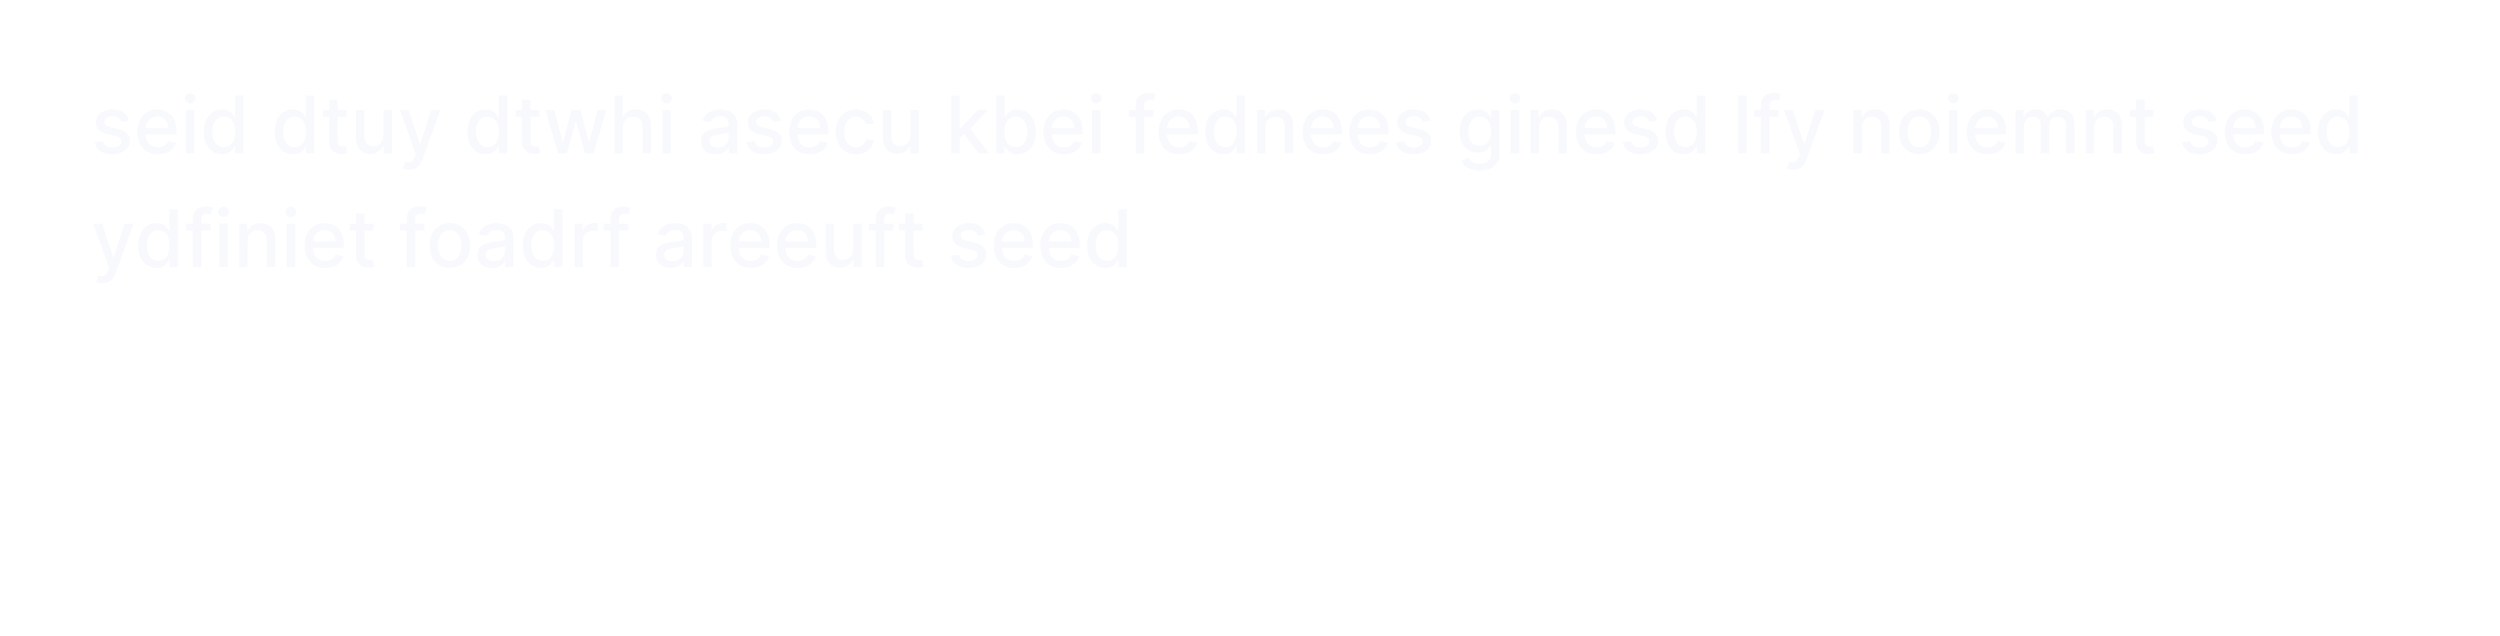 <svg width="440" height="112" viewBox="0 0 440 112" fill="none" xmlns="http://www.w3.org/2000/svg">
<g clip-path="url(#clip0_4015_38355)">
<g filter="url(#filter0_f_4015_38355)">
<path d="M22.722 21.228L21.374 21.466C21.318 21.294 21.228 21.13 21.106 20.974C20.986 20.819 20.824 20.691 20.619 20.591C20.413 20.492 20.156 20.442 19.848 20.442C19.427 20.442 19.076 20.537 18.794 20.726C18.512 20.911 18.371 21.152 18.371 21.447C18.371 21.702 18.466 21.907 18.655 22.063C18.844 22.219 19.149 22.346 19.57 22.446L20.783 22.724C21.485 22.887 22.009 23.137 22.354 23.475C22.698 23.813 22.871 24.252 22.871 24.793C22.871 25.25 22.738 25.658 22.473 26.015C22.211 26.37 21.845 26.649 21.374 26.851C20.907 27.053 20.365 27.154 19.749 27.154C18.893 27.154 18.196 26.972 17.655 26.607C17.115 26.239 16.784 25.717 16.661 25.041L18.098 24.822C18.188 25.197 18.371 25.48 18.65 25.672C18.928 25.861 19.291 25.956 19.739 25.956C20.226 25.956 20.615 25.855 20.907 25.653C21.199 25.447 21.344 25.197 21.344 24.902C21.344 24.663 21.255 24.463 21.076 24.3C20.9 24.138 20.63 24.015 20.266 23.932L18.973 23.649C18.26 23.487 17.733 23.228 17.392 22.873C17.054 22.519 16.885 22.07 16.885 21.526C16.885 21.075 17.011 20.681 17.263 20.343C17.515 20.005 17.863 19.741 18.307 19.552C18.751 19.36 19.26 19.264 19.833 19.264C20.658 19.264 21.308 19.443 21.782 19.801C22.256 20.156 22.569 20.631 22.722 21.228Z" fill="#F8F9FD"/>
<path d="M27.796 27.154C27.044 27.154 26.396 26.993 25.852 26.672C25.312 26.347 24.895 25.891 24.6 25.305C24.308 24.715 24.162 24.024 24.162 23.231C24.162 22.449 24.308 21.76 24.6 21.163C24.895 20.567 25.306 20.101 25.832 19.766C26.363 19.431 26.983 19.264 27.692 19.264C28.123 19.264 28.54 19.335 28.945 19.478C29.349 19.62 29.712 19.844 30.034 20.149C30.355 20.454 30.609 20.85 30.794 21.337C30.98 21.821 31.073 22.41 31.073 23.102V23.629H25.002V22.515H29.616C29.616 22.124 29.536 21.778 29.377 21.477C29.218 21.172 28.994 20.931 28.706 20.756C28.421 20.58 28.086 20.492 27.702 20.492C27.284 20.492 26.92 20.595 26.608 20.8C26.3 21.003 26.061 21.268 25.892 21.596C25.727 21.921 25.644 22.274 25.644 22.655V23.525C25.644 24.035 25.733 24.469 25.912 24.827C26.094 25.185 26.348 25.459 26.673 25.648C26.998 25.833 27.377 25.926 27.811 25.926C28.093 25.926 28.35 25.886 28.582 25.807C28.814 25.724 29.014 25.601 29.183 25.439C29.352 25.276 29.482 25.076 29.571 24.837L30.978 25.091C30.865 25.505 30.663 25.868 30.372 26.18C30.083 26.488 29.72 26.728 29.283 26.901C28.849 27.07 28.353 27.154 27.796 27.154Z" fill="#F8F9FD"/>
<path d="M32.722 27V19.363H34.208V27H32.722ZM33.473 18.185C33.214 18.185 32.992 18.099 32.806 17.927C32.624 17.751 32.533 17.542 32.533 17.3C32.533 17.055 32.624 16.846 32.806 16.674C32.992 16.498 33.214 16.41 33.473 16.41C33.731 16.41 33.952 16.498 34.134 16.674C34.319 16.846 34.412 17.055 34.412 17.3C34.412 17.542 34.319 17.751 34.134 17.927C33.952 18.099 33.731 18.185 33.473 18.185Z" fill="#F8F9FD"/>
<path d="M39.067 27.149C38.45 27.149 37.9 26.992 37.416 26.677C36.936 26.359 36.558 25.906 36.283 25.32C36.011 24.73 35.875 24.022 35.875 23.197C35.875 22.371 36.013 21.665 36.288 21.079C36.566 20.492 36.947 20.043 37.431 19.731C37.915 19.42 38.464 19.264 39.077 19.264C39.551 19.264 39.932 19.344 40.22 19.503C40.512 19.659 40.737 19.841 40.897 20.05C41.059 20.258 41.185 20.442 41.274 20.602H41.364V16.818H42.85V27H41.399V25.812H41.274C41.185 25.974 41.056 26.16 40.886 26.369C40.721 26.577 40.492 26.76 40.2 26.915C39.909 27.071 39.531 27.149 39.067 27.149ZM39.395 25.881C39.823 25.881 40.184 25.769 40.479 25.543C40.777 25.314 41.002 24.998 41.155 24.594C41.311 24.189 41.389 23.719 41.389 23.182C41.389 22.651 41.312 22.187 41.16 21.79C41.008 21.392 40.784 21.082 40.489 20.86C40.194 20.638 39.829 20.527 39.395 20.527C38.948 20.527 38.575 20.643 38.276 20.875C37.978 21.107 37.753 21.423 37.6 21.825C37.451 22.226 37.377 22.678 37.377 23.182C37.377 23.692 37.453 24.151 37.605 24.559C37.758 24.966 37.983 25.29 38.281 25.528C38.583 25.764 38.954 25.881 39.395 25.881Z" fill="#F8F9FD"/>
<path d="M51.536 27.149C50.919 27.149 50.369 26.992 49.885 26.677C49.404 26.359 49.027 25.906 48.752 25.32C48.48 24.73 48.344 24.022 48.344 23.197C48.344 22.371 48.481 21.665 48.757 21.079C49.035 20.492 49.416 20.043 49.9 19.731C50.384 19.42 50.932 19.264 51.546 19.264C52.02 19.264 52.401 19.344 52.689 19.503C52.981 19.659 53.206 19.841 53.365 20.05C53.528 20.258 53.654 20.442 53.743 20.602H53.833V16.818H55.319V27H53.867V25.812H53.743C53.654 25.974 53.524 26.16 53.355 26.369C53.19 26.577 52.961 26.76 52.669 26.915C52.377 27.071 52 27.149 51.536 27.149ZM51.864 25.881C52.291 25.881 52.653 25.769 52.948 25.543C53.246 25.314 53.471 24.998 53.624 24.594C53.779 24.189 53.857 23.719 53.857 23.182C53.857 22.651 53.781 22.187 53.629 21.79C53.476 21.392 53.252 21.082 52.958 20.86C52.663 20.638 52.298 20.527 51.864 20.527C51.416 20.527 51.044 20.643 50.745 20.875C50.447 21.107 50.221 21.423 50.069 21.825C49.92 22.226 49.845 22.678 49.845 23.182C49.845 23.692 49.922 24.151 50.074 24.559C50.227 24.966 50.452 25.29 50.75 25.528C51.052 25.764 51.423 25.881 51.864 25.881Z" fill="#F8F9FD"/>
<path d="M61.005 19.363V20.557H56.834V19.363H61.005ZM57.953 17.534H59.439V24.758C59.439 25.046 59.482 25.263 59.569 25.409C59.655 25.552 59.766 25.649 59.902 25.702C60.041 25.752 60.192 25.777 60.354 25.777C60.473 25.777 60.578 25.769 60.667 25.752C60.757 25.735 60.826 25.722 60.876 25.712L61.145 26.94C61.058 26.973 60.936 27.006 60.777 27.04C60.617 27.076 60.419 27.096 60.18 27.099C59.789 27.106 59.424 27.036 59.086 26.89C58.748 26.745 58.475 26.519 58.266 26.214C58.057 25.91 57.953 25.527 57.953 25.066V17.534Z" fill="#F8F9FD"/>
<path d="M67.487 23.833V19.363H68.978V27H67.517V25.677H67.437C67.262 26.085 66.98 26.425 66.592 26.697C66.208 26.965 65.729 27.099 65.155 27.099C64.665 27.099 64.231 26.992 63.853 26.776C63.478 26.557 63.183 26.234 62.968 25.807C62.756 25.379 62.65 24.851 62.65 24.221V19.363H64.136V24.042C64.136 24.562 64.28 24.977 64.569 25.285C64.857 25.593 65.232 25.747 65.692 25.747C65.971 25.747 66.247 25.677 66.522 25.538C66.801 25.399 67.031 25.189 67.214 24.907C67.399 24.625 67.49 24.267 67.487 23.833Z" fill="#F8F9FD"/>
<path d="M71.915 29.863C71.693 29.863 71.491 29.845 71.309 29.809C71.127 29.776 70.991 29.739 70.901 29.7L71.259 28.481C71.531 28.554 71.773 28.586 71.985 28.576C72.197 28.566 72.384 28.486 72.547 28.337C72.713 28.188 72.858 27.945 72.984 27.606L73.168 27.099L70.374 19.363H71.965L73.899 25.29H73.979L75.913 19.363H77.508L74.362 28.019C74.216 28.417 74.03 28.753 73.805 29.028C73.579 29.307 73.311 29.515 72.999 29.655C72.688 29.794 72.326 29.863 71.915 29.863Z" fill="#F8F9FD"/>
<path d="M85.469 27.149C84.853 27.149 84.303 26.992 83.819 26.677C83.338 26.359 82.96 25.906 82.685 25.32C82.413 24.73 82.278 24.022 82.278 23.197C82.278 22.371 82.415 21.665 82.69 21.079C82.969 20.492 83.35 20.043 83.834 19.731C84.317 19.42 84.866 19.264 85.479 19.264C85.953 19.264 86.334 19.344 86.623 19.503C86.914 19.659 87.14 19.841 87.299 20.05C87.461 20.258 87.587 20.442 87.677 20.602H87.766V16.818H89.253V27H87.801V25.812H87.677C87.587 25.974 87.458 26.16 87.289 26.369C87.123 26.577 86.894 26.76 86.603 26.915C86.311 27.071 85.933 27.149 85.469 27.149ZM85.797 25.881C86.225 25.881 86.586 25.769 86.881 25.543C87.18 25.314 87.405 24.998 87.557 24.594C87.713 24.189 87.791 23.719 87.791 23.182C87.791 22.651 87.715 22.187 87.562 21.79C87.41 21.392 87.186 21.082 86.891 20.86C86.596 20.638 86.232 20.527 85.797 20.527C85.35 20.527 84.977 20.643 84.679 20.875C84.38 21.107 84.155 21.423 84.003 21.825C83.853 22.226 83.779 22.678 83.779 23.182C83.779 23.692 83.855 24.151 84.008 24.559C84.16 24.966 84.385 25.29 84.684 25.528C84.985 25.764 85.357 25.881 85.797 25.881Z" fill="#F8F9FD"/>
<path d="M94.939 19.363V20.557H90.768V19.363H94.939ZM91.886 17.534H93.373V24.758C93.373 25.046 93.416 25.263 93.502 25.409C93.588 25.552 93.699 25.649 93.835 25.702C93.974 25.752 94.125 25.777 94.288 25.777C94.407 25.777 94.511 25.769 94.601 25.752C94.69 25.735 94.76 25.722 94.81 25.712L95.078 26.94C94.992 26.973 94.869 27.006 94.71 27.04C94.551 27.076 94.352 27.096 94.114 27.099C93.722 27.106 93.358 27.036 93.02 26.89C92.682 26.745 92.408 26.519 92.2 26.214C91.991 25.91 91.886 25.527 91.886 25.066V17.534Z" fill="#F8F9FD"/>
<path d="M98.239 27L95.992 19.363H97.528L99.024 24.971H99.099L100.6 19.363H102.137L103.628 24.947H103.703L105.189 19.363H106.725L104.483 27H102.967L101.416 21.486H101.301L99.75 27H98.239Z" fill="#F8F9FD"/>
<path d="M109.622 22.466V27H108.136V16.818H109.603V20.606H109.697C109.876 20.195 110.149 19.869 110.517 19.627C110.885 19.385 111.366 19.264 111.959 19.264C112.483 19.264 112.94 19.372 113.331 19.587C113.726 19.803 114.031 20.124 114.246 20.552C114.465 20.976 114.574 21.506 114.574 22.143V27H113.088V22.322C113.088 21.762 112.944 21.327 112.655 21.019C112.367 20.707 111.966 20.552 111.452 20.552C111.101 20.552 110.786 20.626 110.507 20.776C110.232 20.925 110.015 21.143 109.856 21.432C109.7 21.717 109.622 22.061 109.622 22.466Z" fill="#F8F9FD"/>
<path d="M116.558 27V19.363H118.044V27H116.558ZM117.309 18.185C117.05 18.185 116.828 18.099 116.642 17.927C116.46 17.751 116.369 17.542 116.369 17.3C116.369 17.055 116.46 16.846 116.642 16.674C116.828 16.498 117.05 16.41 117.309 16.41C117.567 16.41 117.788 16.498 117.97 16.674C118.155 16.846 118.248 17.055 118.248 17.3C118.248 17.542 118.155 17.751 117.97 17.927C117.788 18.099 117.567 18.185 117.309 18.185Z" fill="#F8F9FD"/>
<path d="M125.972 27.169C125.488 27.169 125.05 27.079 124.659 26.901C124.268 26.718 123.958 26.455 123.729 26.11C123.504 25.765 123.391 25.343 123.391 24.842C123.391 24.411 123.474 24.057 123.64 23.778C123.806 23.5 124.029 23.279 124.311 23.117C124.593 22.955 124.908 22.832 125.256 22.749C125.604 22.666 125.958 22.603 126.32 22.56C126.777 22.507 127.148 22.464 127.433 22.431C127.718 22.395 127.925 22.337 128.055 22.257C128.184 22.177 128.249 22.048 128.249 21.869V21.834C128.249 21.4 128.126 21.064 127.881 20.825C127.639 20.587 127.277 20.467 126.797 20.467C126.296 20.467 125.902 20.578 125.614 20.8C125.329 21.019 125.131 21.263 125.022 21.531L123.625 21.213C123.791 20.749 124.033 20.374 124.351 20.089C124.672 19.801 125.042 19.592 125.459 19.463C125.877 19.33 126.316 19.264 126.777 19.264C127.082 19.264 127.405 19.301 127.746 19.373C128.091 19.443 128.413 19.572 128.711 19.761C129.013 19.95 129.259 20.22 129.452 20.572C129.644 20.92 129.74 21.372 129.74 21.929V27H128.288V25.956H128.229C128.133 26.148 127.988 26.337 127.796 26.523C127.604 26.708 127.357 26.862 127.055 26.985C126.754 27.108 126.392 27.169 125.972 27.169ZM126.295 25.976C126.706 25.976 127.057 25.895 127.349 25.732C127.644 25.57 127.867 25.358 128.02 25.096C128.176 24.831 128.254 24.547 128.254 24.246V23.261C128.2 23.314 128.098 23.364 127.945 23.41C127.796 23.453 127.625 23.492 127.433 23.525C127.241 23.555 127.054 23.583 126.871 23.609C126.689 23.633 126.537 23.652 126.414 23.669C126.126 23.705 125.862 23.767 125.624 23.853C125.388 23.939 125.199 24.063 125.057 24.226C124.918 24.385 124.848 24.597 124.848 24.862C124.848 25.23 124.984 25.508 125.256 25.697C125.527 25.883 125.874 25.976 126.295 25.976Z" fill="#F8F9FD"/>
<path d="M137.442 21.228L136.095 21.466C136.039 21.294 135.949 21.13 135.827 20.974C135.707 20.819 135.545 20.691 135.339 20.591C135.134 20.492 134.877 20.442 134.569 20.442C134.148 20.442 133.796 20.537 133.515 20.726C133.233 20.911 133.092 21.152 133.092 21.447C133.092 21.702 133.187 21.907 133.376 22.063C133.564 22.219 133.869 22.346 134.29 22.446L135.503 22.724C136.206 22.887 136.73 23.137 137.074 23.475C137.419 23.813 137.591 24.252 137.591 24.793C137.591 25.25 137.459 25.658 137.194 26.015C136.932 26.37 136.566 26.649 136.095 26.851C135.628 27.053 135.086 27.154 134.469 27.154C133.614 27.154 132.916 26.972 132.376 26.607C131.836 26.239 131.505 25.717 131.382 25.041L132.819 24.822C132.908 25.197 133.092 25.48 133.371 25.672C133.649 25.861 134.012 25.956 134.459 25.956C134.947 25.956 135.336 25.855 135.628 25.653C135.919 25.447 136.065 25.197 136.065 24.902C136.065 24.663 135.976 24.463 135.797 24.3C135.621 24.138 135.351 24.015 134.986 23.932L133.694 23.649C132.981 23.487 132.454 23.228 132.113 22.873C131.775 22.519 131.606 22.07 131.606 21.526C131.606 21.075 131.732 20.681 131.983 20.343C132.235 20.005 132.583 19.741 133.027 19.552C133.472 19.36 133.98 19.264 134.554 19.264C135.379 19.264 136.029 19.443 136.503 19.801C136.977 20.156 137.29 20.631 137.442 21.228Z" fill="#F8F9FD"/>
<path d="M142.517 27.154C141.765 27.154 141.117 26.993 140.573 26.672C140.033 26.347 139.615 25.891 139.32 25.305C139.029 24.715 138.883 24.024 138.883 23.231C138.883 22.449 139.029 21.76 139.32 21.163C139.615 20.567 140.026 20.101 140.553 19.766C141.084 19.431 141.703 19.264 142.413 19.264C142.843 19.264 143.261 19.335 143.665 19.478C144.07 19.62 144.433 19.844 144.754 20.149C145.076 20.454 145.329 20.85 145.515 21.337C145.7 21.821 145.793 22.41 145.793 23.102V23.629H139.723V22.515H144.337C144.337 22.124 144.257 21.778 144.098 21.477C143.939 21.172 143.715 20.931 143.427 20.756C143.142 20.58 142.807 20.492 142.423 20.492C142.005 20.492 141.64 20.595 141.329 20.8C141.021 21.003 140.782 21.268 140.613 21.596C140.447 21.921 140.364 22.274 140.364 22.655V23.525C140.364 24.035 140.454 24.469 140.633 24.827C140.815 25.185 141.069 25.459 141.393 25.648C141.718 25.833 142.098 25.926 142.532 25.926C142.814 25.926 143.071 25.886 143.303 25.807C143.535 25.724 143.735 25.601 143.904 25.439C144.073 25.276 144.202 25.076 144.292 24.837L145.699 25.091C145.586 25.505 145.384 25.868 145.092 26.18C144.804 26.488 144.441 26.728 144.004 26.901C143.569 27.07 143.074 27.154 142.517 27.154Z" fill="#F8F9FD"/>
<path d="M150.659 27.154C149.92 27.154 149.284 26.987 148.75 26.652C148.22 26.314 147.812 25.848 147.527 25.255C147.242 24.662 147.1 23.982 147.1 23.216C147.1 22.441 147.245 21.756 147.537 21.163C147.829 20.567 148.24 20.101 148.77 19.766C149.3 19.431 149.925 19.264 150.644 19.264C151.224 19.264 151.741 19.372 152.195 19.587C152.65 19.799 153.016 20.098 153.294 20.482C153.576 20.867 153.743 21.316 153.796 21.829H152.35C152.27 21.471 152.088 21.163 151.803 20.905C151.521 20.646 151.143 20.517 150.669 20.517C150.255 20.517 149.892 20.626 149.58 20.845C149.272 21.061 149.032 21.369 148.86 21.77C148.687 22.168 148.601 22.638 148.601 23.182C148.601 23.738 148.686 24.219 148.855 24.623C149.024 25.028 149.262 25.341 149.57 25.563C149.882 25.785 150.248 25.896 150.669 25.896C150.951 25.896 151.206 25.845 151.435 25.742C151.667 25.636 151.861 25.485 152.016 25.29C152.176 25.094 152.287 24.859 152.35 24.584H153.796C153.743 25.078 153.583 25.518 153.314 25.906C153.046 26.294 152.686 26.599 152.235 26.821C151.788 27.043 151.262 27.154 150.659 27.154Z" fill="#F8F9FD"/>
<path d="M160.223 23.833V19.363H161.715V27H160.253V25.677H160.174C159.998 26.085 159.716 26.425 159.328 26.697C158.944 26.965 158.465 27.099 157.892 27.099C157.401 27.099 156.967 26.992 156.589 26.776C156.215 26.557 155.92 26.234 155.704 25.807C155.492 25.379 155.386 24.851 155.386 24.221V19.363H156.872V24.042C156.872 24.562 157.017 24.977 157.305 25.285C157.593 25.593 157.968 25.747 158.429 25.747C158.707 25.747 158.984 25.677 159.259 25.538C159.537 25.399 159.768 25.189 159.95 24.907C160.136 24.625 160.227 24.267 160.223 23.833Z" fill="#F8F9FD"/>
<path d="M168.784 24.41L168.774 22.595H169.033L172.076 19.363H173.855L170.385 23.043H170.152L168.784 24.41ZM167.417 27V16.818H168.904V27H167.417ZM172.24 27L169.505 23.371L170.529 22.332L174.064 27H172.24Z" fill="#F8F9FD"/>
<path d="M175.33 27V16.818H176.816V20.602H176.906C176.992 20.442 177.116 20.258 177.278 20.05C177.441 19.841 177.666 19.659 177.955 19.503C178.243 19.344 178.624 19.264 179.098 19.264C179.714 19.264 180.265 19.42 180.749 19.731C181.232 20.043 181.612 20.492 181.887 21.079C182.165 21.665 182.305 22.371 182.305 23.197C182.305 24.022 182.167 24.73 181.892 25.32C181.617 25.906 181.239 26.359 180.759 26.677C180.278 26.992 179.729 27.149 179.113 27.149C178.649 27.149 178.269 27.071 177.974 26.915C177.683 26.76 177.454 26.577 177.288 26.369C177.123 26.16 176.995 25.974 176.906 25.812H176.781V27H175.33ZM176.786 23.182C176.786 23.719 176.864 24.189 177.02 24.594C177.176 24.998 177.401 25.314 177.696 25.543C177.991 25.769 178.352 25.881 178.78 25.881C179.224 25.881 179.595 25.764 179.893 25.528C180.192 25.29 180.417 24.966 180.57 24.559C180.725 24.151 180.803 23.692 180.803 23.182C180.803 22.678 180.727 22.226 180.575 21.825C180.425 21.423 180.2 21.107 179.898 20.875C179.6 20.643 179.227 20.527 178.78 20.527C178.349 20.527 177.984 20.638 177.686 20.86C177.391 21.082 177.167 21.392 177.015 21.79C176.862 22.187 176.786 22.651 176.786 23.182Z" fill="#F8F9FD"/>
<path d="M187.265 27.154C186.513 27.154 185.865 26.993 185.321 26.672C184.781 26.347 184.363 25.891 184.068 25.305C183.777 24.715 183.631 24.024 183.631 23.231C183.631 22.449 183.777 21.76 184.068 21.163C184.363 20.567 184.774 20.101 185.301 19.766C185.832 19.431 186.451 19.264 187.161 19.264C187.592 19.264 188.009 19.335 188.414 19.478C188.818 19.62 189.181 19.844 189.502 20.149C189.824 20.454 190.077 20.85 190.263 21.337C190.449 21.821 190.541 22.41 190.541 23.102V23.629H184.471V22.515H189.085C189.085 22.124 189.005 21.778 188.846 21.477C188.687 21.172 188.463 20.931 188.175 20.756C187.89 20.58 187.555 20.492 187.171 20.492C186.753 20.492 186.388 20.595 186.077 20.8C185.769 21.003 185.53 21.268 185.361 21.596C185.195 21.921 185.112 22.274 185.112 22.655V23.525C185.112 24.035 185.202 24.469 185.381 24.827C185.563 25.185 185.817 25.459 186.141 25.648C186.466 25.833 186.846 25.926 187.28 25.926C187.562 25.926 187.819 25.886 188.051 25.807C188.283 25.724 188.483 25.601 188.652 25.439C188.821 25.276 188.95 25.076 189.04 24.837L190.447 25.091C190.334 25.505 190.132 25.868 189.84 26.18C189.552 26.488 189.189 26.728 188.752 26.901C188.317 27.07 187.822 27.154 187.265 27.154Z" fill="#F8F9FD"/>
<path d="M192.191 27V19.363H193.677V27H192.191ZM192.941 18.185C192.683 18.185 192.461 18.099 192.275 17.927C192.093 17.751 192.002 17.542 192.002 17.3C192.002 17.055 192.093 16.846 192.275 16.674C192.461 16.498 192.683 16.41 192.941 16.41C193.2 16.41 193.42 16.498 193.603 16.674C193.788 16.846 193.881 17.055 193.881 17.3C193.881 17.542 193.788 17.751 193.603 17.927C193.42 18.099 193.2 18.185 192.941 18.185Z" fill="#F8F9FD"/>
<path d="M203.016 19.363V20.557H198.701V19.363H203.016ZM199.884 27V18.479C199.884 18.001 199.989 17.605 200.197 17.29C200.406 16.972 200.683 16.735 201.028 16.579C201.372 16.42 201.747 16.341 202.151 16.341C202.45 16.341 202.705 16.366 202.917 16.415C203.129 16.462 203.286 16.505 203.389 16.545L203.041 17.748C202.972 17.728 202.882 17.705 202.773 17.678C202.663 17.648 202.531 17.633 202.375 17.633C202.014 17.633 201.755 17.723 201.599 17.902C201.447 18.081 201.371 18.339 201.371 18.677V27H199.884Z" fill="#F8F9FD"/>
<path d="M207.54 27.154C206.788 27.154 206.14 26.993 205.597 26.672C205.056 26.347 204.639 25.891 204.344 25.305C204.052 24.715 203.906 24.024 203.906 23.231C203.906 22.449 204.052 21.76 204.344 21.163C204.639 20.567 205.05 20.101 205.577 19.766C206.107 19.431 206.727 19.264 207.436 19.264C207.867 19.264 208.285 19.335 208.689 19.478C209.093 19.62 209.456 19.844 209.778 20.149C210.099 20.454 210.353 20.85 210.538 21.337C210.724 21.821 210.817 22.41 210.817 23.102V23.629H204.746V22.515H209.36C209.36 22.124 209.281 21.778 209.121 21.477C208.962 21.172 208.739 20.931 208.45 20.756C208.165 20.58 207.83 20.492 207.446 20.492C207.028 20.492 206.664 20.595 206.352 20.8C206.044 21.003 205.805 21.268 205.636 21.596C205.471 21.921 205.388 22.274 205.388 22.655V23.525C205.388 24.035 205.477 24.469 205.656 24.827C205.839 25.185 206.092 25.459 206.417 25.648C206.742 25.833 207.121 25.926 207.555 25.926C207.837 25.926 208.094 25.886 208.326 25.807C208.558 25.724 208.759 25.601 208.928 25.439C209.097 25.276 209.226 25.076 209.315 24.837L210.722 25.091C210.61 25.505 210.407 25.868 210.116 26.18C209.827 26.488 209.464 26.728 209.027 26.901C208.593 27.07 208.097 27.154 207.54 27.154Z" fill="#F8F9FD"/>
<path d="M215.325 27.149C214.708 27.149 214.158 26.992 213.674 26.677C213.194 26.359 212.816 25.906 212.541 25.32C212.269 24.73 212.133 24.022 212.133 23.197C212.133 22.371 212.271 21.665 212.546 21.079C212.824 20.492 213.205 20.043 213.689 19.731C214.173 19.42 214.722 19.264 215.335 19.264C215.809 19.264 216.19 19.344 216.478 19.503C216.77 19.659 216.995 19.841 217.154 20.05C217.317 20.258 217.443 20.442 217.532 20.602H217.622V16.818H219.108V27H217.656V25.812H217.532C217.443 25.974 217.313 26.16 217.144 26.369C216.979 26.577 216.75 26.76 216.458 26.915C216.167 27.071 215.789 27.149 215.325 27.149ZM215.653 25.881C216.08 25.881 216.442 25.769 216.737 25.543C217.035 25.314 217.26 24.998 217.413 24.594C217.569 24.189 217.646 23.719 217.646 23.182C217.646 22.651 217.57 22.187 217.418 21.79C217.265 21.392 217.042 21.082 216.747 20.86C216.452 20.638 216.087 20.527 215.653 20.527C215.205 20.527 214.833 20.643 214.534 20.875C214.236 21.107 214.011 21.423 213.858 21.825C213.709 22.226 213.634 22.678 213.634 23.182C213.634 23.692 213.711 24.151 213.863 24.559C214.016 24.966 214.241 25.29 214.539 25.528C214.841 25.764 215.212 25.881 215.653 25.881Z" fill="#F8F9FD"/>
<path d="M222.716 22.466V27H221.23V19.363H222.657V20.606H222.751C222.927 20.202 223.202 19.877 223.576 19.632C223.954 19.387 224.43 19.264 225.003 19.264C225.524 19.264 225.979 19.373 226.37 19.592C226.761 19.808 227.065 20.129 227.28 20.557C227.496 20.984 227.603 21.513 227.603 22.143V27H226.117V22.322C226.117 21.768 225.973 21.336 225.684 21.024C225.396 20.709 225 20.552 224.496 20.552C224.151 20.552 223.845 20.626 223.576 20.776C223.311 20.925 223.101 21.143 222.945 21.432C222.792 21.717 222.716 22.061 222.716 22.466Z" fill="#F8F9FD"/>
<path d="M232.888 27.154C232.136 27.154 231.488 26.993 230.944 26.672C230.404 26.347 229.986 25.891 229.691 25.305C229.4 24.715 229.254 24.024 229.254 23.231C229.254 22.449 229.4 21.76 229.691 21.163C229.986 20.567 230.397 20.101 230.924 19.766C231.455 19.431 232.074 19.264 232.784 19.264C233.215 19.264 233.632 19.335 234.037 19.478C234.441 19.62 234.804 19.844 235.125 20.149C235.447 20.454 235.7 20.85 235.886 21.337C236.072 21.821 236.164 22.41 236.164 23.102V23.629H230.094V22.515H234.708C234.708 22.124 234.628 21.778 234.469 21.477C234.31 21.172 234.086 20.931 233.798 20.756C233.513 20.58 233.178 20.492 232.794 20.492C232.376 20.492 232.011 20.595 231.7 20.8C231.392 21.003 231.153 21.268 230.984 21.596C230.818 21.921 230.735 22.274 230.735 22.655V23.525C230.735 24.035 230.825 24.469 231.004 24.827C231.186 25.185 231.44 25.459 231.765 25.648C232.089 25.833 232.469 25.926 232.903 25.926C233.185 25.926 233.442 25.886 233.674 25.807C233.906 25.724 234.106 25.601 234.275 25.439C234.444 25.276 234.573 25.076 234.663 24.837L236.07 25.091C235.957 25.505 235.755 25.868 235.463 26.18C235.175 26.488 234.812 26.728 234.375 26.901C233.94 27.07 233.445 27.154 232.888 27.154Z" fill="#F8F9FD"/>
<path d="M241.105 27.154C240.353 27.154 239.705 26.993 239.161 26.672C238.621 26.347 238.203 25.891 237.908 25.305C237.617 24.715 237.471 24.024 237.471 23.231C237.471 22.449 237.617 21.76 237.908 21.163C238.203 20.567 238.614 20.101 239.141 19.766C239.671 19.431 240.291 19.264 241.001 19.264C241.431 19.264 241.849 19.335 242.253 19.478C242.658 19.62 243.021 19.844 243.342 20.149C243.664 20.454 243.917 20.85 244.103 21.337C244.288 21.821 244.381 22.41 244.381 23.102V23.629H238.311V22.515H242.925C242.925 22.124 242.845 21.778 242.686 21.477C242.527 21.172 242.303 20.931 242.015 20.756C241.73 20.58 241.395 20.492 241.01 20.492C240.593 20.492 240.228 20.595 239.917 20.8C239.608 21.003 239.37 21.268 239.201 21.596C239.035 21.921 238.952 22.274 238.952 22.655V23.525C238.952 24.035 239.042 24.469 239.221 24.827C239.403 25.185 239.657 25.459 239.981 25.648C240.306 25.833 240.686 25.926 241.12 25.926C241.402 25.926 241.658 25.886 241.89 25.807C242.122 25.724 242.323 25.601 242.492 25.439C242.661 25.276 242.79 25.076 242.88 24.837L244.287 25.091C244.174 25.505 243.972 25.868 243.68 26.18C243.392 26.488 243.029 26.728 242.591 26.901C242.157 27.07 241.662 27.154 241.105 27.154Z" fill="#F8F9FD"/>
<path d="M251.753 21.228L250.406 21.466C250.349 21.294 250.26 21.13 250.137 20.974C250.018 20.819 249.855 20.691 249.65 20.591C249.444 20.492 249.187 20.442 248.879 20.442C248.458 20.442 248.107 20.537 247.825 20.726C247.544 20.911 247.403 21.152 247.403 21.447C247.403 21.702 247.497 21.907 247.686 22.063C247.875 22.219 248.18 22.346 248.601 22.446L249.814 22.724C250.517 22.887 251.04 23.137 251.385 23.475C251.73 23.813 251.902 24.252 251.902 24.793C251.902 25.25 251.769 25.658 251.504 26.015C251.242 26.37 250.876 26.649 250.406 26.851C249.938 27.053 249.396 27.154 248.78 27.154C247.925 27.154 247.227 26.972 246.687 26.607C246.147 26.239 245.815 25.717 245.692 25.041L247.129 24.822C247.219 25.197 247.403 25.48 247.681 25.672C247.96 25.861 248.322 25.956 248.77 25.956C249.257 25.956 249.647 25.855 249.938 25.653C250.23 25.447 250.376 25.197 250.376 24.902C250.376 24.663 250.286 24.463 250.107 24.3C249.932 24.138 249.661 24.015 249.297 23.932L248.004 23.649C247.292 23.487 246.765 23.228 246.423 22.873C246.085 22.519 245.916 22.07 245.916 21.526C245.916 21.075 246.042 20.681 246.294 20.343C246.546 20.005 246.894 19.741 247.338 19.552C247.782 19.36 248.291 19.264 248.864 19.264C249.69 19.264 250.339 19.443 250.813 19.801C251.287 20.156 251.6 20.631 251.753 21.228Z" fill="#F8F9FD"/>
<path d="M260.443 30.023C259.837 30.023 259.315 29.943 258.877 29.784C258.443 29.625 258.088 29.414 257.813 29.153C257.538 28.891 257.333 28.604 257.197 28.293L258.474 27.765C258.564 27.911 258.683 28.066 258.832 28.228C258.985 28.394 259.19 28.535 259.449 28.651C259.711 28.767 260.047 28.825 260.458 28.825C261.022 28.825 261.487 28.687 261.855 28.412C262.223 28.14 262.407 27.706 262.407 27.109V25.608H262.312C262.223 25.77 262.094 25.951 261.925 26.15C261.759 26.349 261.53 26.521 261.239 26.667C260.947 26.813 260.567 26.886 260.1 26.886C259.497 26.886 258.953 26.745 258.469 26.463C257.989 26.178 257.608 25.759 257.326 25.205C257.048 24.648 256.908 23.964 256.908 23.152C256.908 22.34 257.046 21.644 257.321 21.064C257.599 20.484 257.981 20.04 258.464 19.731C258.948 19.42 259.497 19.264 260.11 19.264C260.584 19.264 260.967 19.344 261.259 19.503C261.55 19.659 261.777 19.841 261.94 20.05C262.105 20.258 262.233 20.442 262.322 20.602H262.432V19.363H263.888V27.169C263.888 27.825 263.736 28.364 263.431 28.785C263.126 29.206 262.714 29.517 262.193 29.719C261.676 29.922 261.093 30.023 260.443 30.023ZM260.428 25.653C260.856 25.653 261.217 25.553 261.512 25.354C261.81 25.152 262.036 24.864 262.188 24.489C262.344 24.111 262.422 23.659 262.422 23.132C262.422 22.618 262.346 22.166 262.193 21.775C262.041 21.384 261.817 21.079 261.522 20.86C261.227 20.638 260.862 20.527 260.428 20.527C259.981 20.527 259.608 20.643 259.31 20.875C259.011 21.104 258.786 21.415 258.634 21.81C258.484 22.204 258.41 22.645 258.41 23.132C258.41 23.633 258.486 24.072 258.638 24.45C258.791 24.827 259.016 25.122 259.315 25.334C259.616 25.547 259.987 25.653 260.428 25.653Z" fill="#F8F9FD"/>
<path d="M265.882 27V19.363H267.369V27H265.882ZM266.633 18.185C266.374 18.185 266.152 18.099 265.967 17.927C265.784 17.751 265.693 17.542 265.693 17.3C265.693 17.055 265.784 16.846 265.967 16.674C266.152 16.498 266.374 16.41 266.633 16.41C266.891 16.41 267.112 16.498 267.294 16.674C267.48 16.846 267.572 17.055 267.572 17.3C267.572 17.542 267.48 17.751 267.294 17.927C267.112 18.099 266.891 18.185 266.633 18.185Z" fill="#F8F9FD"/>
<path d="M270.855 22.466V27H269.368V19.363H270.795V20.606H270.89C271.065 20.202 271.34 19.877 271.715 19.632C272.093 19.387 272.568 19.264 273.142 19.264C273.662 19.264 274.118 19.373 274.509 19.592C274.9 19.808 275.203 20.129 275.419 20.557C275.634 20.984 275.742 21.513 275.742 22.143V27H274.255V22.322C274.255 21.768 274.111 21.336 273.823 21.024C273.535 20.709 273.139 20.552 272.635 20.552C272.29 20.552 271.983 20.626 271.715 20.776C271.45 20.925 271.239 21.143 271.084 21.432C270.931 21.717 270.855 22.061 270.855 22.466Z" fill="#F8F9FD"/>
<path d="M281.027 27.154C280.274 27.154 279.626 26.993 279.083 26.672C278.543 26.347 278.125 25.891 277.83 25.305C277.538 24.715 277.393 24.024 277.393 23.231C277.393 22.449 277.538 21.76 277.83 21.163C278.125 20.567 278.536 20.101 279.063 19.766C279.593 19.431 280.213 19.264 280.922 19.264C281.353 19.264 281.771 19.335 282.175 19.478C282.58 19.62 282.943 19.844 283.264 20.149C283.586 20.454 283.839 20.85 284.025 21.337C284.21 21.821 284.303 22.41 284.303 23.102V23.629H278.233V22.515H282.846C282.846 22.124 282.767 21.778 282.608 21.477C282.449 21.172 282.225 20.931 281.937 20.756C281.652 20.58 281.317 20.492 280.932 20.492C280.515 20.492 280.15 20.595 279.839 20.8C279.53 21.003 279.292 21.268 279.123 21.596C278.957 21.921 278.874 22.274 278.874 22.655V23.525C278.874 24.035 278.964 24.469 279.143 24.827C279.325 25.185 279.578 25.459 279.903 25.648C280.228 25.833 280.608 25.926 281.042 25.926C281.323 25.926 281.58 25.886 281.812 25.807C282.044 25.724 282.245 25.601 282.414 25.439C282.583 25.276 282.712 25.076 282.802 24.837L284.209 25.091C284.096 25.505 283.894 25.868 283.602 26.18C283.314 26.488 282.951 26.728 282.513 26.901C282.079 27.07 281.584 27.154 281.027 27.154Z" fill="#F8F9FD"/>
<path d="M291.675 21.228L290.327 21.466C290.271 21.294 290.182 21.13 290.059 20.974C289.94 20.819 289.777 20.691 289.572 20.591C289.366 20.492 289.109 20.442 288.801 20.442C288.38 20.442 288.029 20.537 287.747 20.726C287.465 20.911 287.325 21.152 287.325 21.447C287.325 21.702 287.419 21.907 287.608 22.063C287.797 22.219 288.102 22.346 288.523 22.446L289.736 22.724C290.438 22.887 290.962 23.137 291.307 23.475C291.651 23.813 291.824 24.252 291.824 24.793C291.824 25.25 291.691 25.658 291.426 26.015C291.164 26.37 290.798 26.649 290.327 26.851C289.86 27.053 289.318 27.154 288.702 27.154C287.847 27.154 287.149 26.972 286.609 26.607C286.068 26.239 285.737 25.717 285.614 25.041L287.051 24.822C287.141 25.197 287.325 25.48 287.603 25.672C287.881 25.861 288.244 25.956 288.692 25.956C289.179 25.956 289.568 25.855 289.86 25.653C290.152 25.447 290.298 25.197 290.298 24.902C290.298 24.663 290.208 24.463 290.029 24.3C289.853 24.138 289.583 24.015 289.219 23.932L287.926 23.649C287.214 23.487 286.687 23.228 286.345 22.873C286.007 22.519 285.838 22.07 285.838 21.526C285.838 21.075 285.964 20.681 286.216 20.343C286.468 20.005 286.816 19.741 287.26 19.552C287.704 19.36 288.213 19.264 288.786 19.264C289.611 19.264 290.261 19.443 290.735 19.801C291.209 20.156 291.522 20.631 291.675 21.228Z" fill="#F8F9FD"/>
<path d="M296.317 27.149C295.7 27.149 295.15 26.992 294.666 26.677C294.186 26.359 293.808 25.906 293.533 25.32C293.261 24.73 293.125 24.022 293.125 23.197C293.125 22.371 293.263 21.665 293.538 21.079C293.816 20.492 294.197 20.043 294.681 19.731C295.165 19.42 295.714 19.264 296.327 19.264C296.801 19.264 297.182 19.344 297.47 19.503C297.762 19.659 297.987 19.841 298.146 20.05C298.309 20.258 298.435 20.442 298.524 20.602H298.614V16.818H300.1V27H298.649V25.812H298.524C298.435 25.974 298.306 26.16 298.137 26.369C297.971 26.577 297.742 26.76 297.45 26.915C297.159 27.071 296.781 27.149 296.317 27.149ZM296.645 25.881C297.073 25.881 297.434 25.769 297.729 25.543C298.027 25.314 298.253 24.998 298.405 24.594C298.561 24.189 298.639 23.719 298.639 23.182C298.639 22.651 298.562 22.187 298.41 21.79C298.257 21.392 298.034 21.082 297.739 20.86C297.444 20.638 297.079 20.527 296.645 20.527C296.198 20.527 295.825 20.643 295.526 20.875C295.228 21.107 295.003 21.423 294.85 21.825C294.701 22.226 294.627 22.678 294.627 23.182C294.627 23.692 294.703 24.151 294.855 24.559C295.008 24.966 295.233 25.29 295.531 25.528C295.833 25.764 296.204 25.881 296.645 25.881Z" fill="#F8F9FD"/>
<path d="M307.414 16.818V27H305.927V16.818H307.414Z" fill="#F8F9FD"/>
<path d="M313.048 19.363V20.557H308.732V19.363H313.048ZM309.915 27V18.479C309.915 18.001 310.02 17.605 310.229 17.29C310.437 16.972 310.714 16.735 311.059 16.579C311.404 16.42 311.778 16.341 312.182 16.341C312.481 16.341 312.736 16.366 312.948 16.415C313.16 16.462 313.318 16.505 313.42 16.545L313.072 17.748C313.003 17.728 312.913 17.705 312.804 17.678C312.695 17.648 312.562 17.633 312.406 17.633C312.045 17.633 311.786 17.723 311.631 17.902C311.478 18.081 311.402 18.339 311.402 18.677V27H309.915Z" fill="#F8F9FD"/>
<path d="M315.521 29.863C315.299 29.863 315.097 29.845 314.914 29.809C314.732 29.776 314.596 29.739 314.507 29.7L314.865 28.481C315.136 28.554 315.378 28.586 315.591 28.576C315.803 28.566 315.99 28.486 316.152 28.337C316.318 28.188 316.464 27.945 316.59 27.606L316.774 27.099L313.98 19.363H315.571L317.505 25.29H317.584L319.518 19.363H321.114L317.967 28.019C317.821 28.417 317.636 28.753 317.41 29.028C317.185 29.307 316.916 29.515 316.605 29.655C316.293 29.794 315.932 29.863 315.521 29.863Z" fill="#F8F9FD"/>
<path d="M327.703 22.466V27H326.216V19.363H327.643V20.606H327.737C327.913 20.202 328.188 19.877 328.563 19.632C328.94 19.387 329.416 19.264 329.99 19.264C330.51 19.264 330.966 19.373 331.357 19.592C331.748 19.808 332.051 20.129 332.266 20.557C332.482 20.984 332.59 21.513 332.59 22.143V27H331.103V22.322C331.103 21.768 330.959 21.336 330.671 21.024C330.382 20.709 329.986 20.552 329.482 20.552C329.138 20.552 328.831 20.626 328.563 20.776C328.298 20.925 328.087 21.143 327.931 21.432C327.779 21.717 327.703 22.061 327.703 22.466Z" fill="#F8F9FD"/>
<path d="M337.8 27.154C337.084 27.154 336.459 26.99 335.926 26.662C335.392 26.334 334.978 25.875 334.683 25.285C334.388 24.695 334.24 24.005 334.24 23.216C334.24 22.424 334.388 21.732 334.683 21.138C334.978 20.545 335.392 20.084 335.926 19.756C336.459 19.428 337.084 19.264 337.8 19.264C338.516 19.264 339.141 19.428 339.674 19.756C340.208 20.084 340.622 20.545 340.917 21.138C341.212 21.732 341.36 22.424 341.36 23.216C341.36 24.005 341.212 24.695 340.917 25.285C340.622 25.875 340.208 26.334 339.674 26.662C339.141 26.99 338.516 27.154 337.8 27.154ZM337.805 25.906C338.269 25.906 338.653 25.784 338.958 25.538C339.263 25.293 339.489 24.966 339.634 24.559C339.784 24.151 339.858 23.702 339.858 23.212C339.858 22.724 339.784 22.277 339.634 21.869C339.489 21.458 339.263 21.128 338.958 20.88C338.653 20.631 338.269 20.507 337.805 20.507C337.338 20.507 336.95 20.631 336.641 20.88C336.337 21.128 336.11 21.458 335.96 21.869C335.815 22.277 335.742 22.724 335.742 23.212C335.742 23.702 335.815 24.151 335.96 24.559C336.11 24.966 336.337 25.293 336.641 25.538C336.95 25.784 337.338 25.906 337.805 25.906Z" fill="#F8F9FD"/>
<path d="M343.019 27V19.363H344.505V27H343.019ZM343.77 18.185C343.511 18.185 343.289 18.099 343.103 17.927C342.921 17.751 342.83 17.542 342.83 17.3C342.83 17.055 342.921 16.846 343.103 16.674C343.289 16.498 343.511 16.41 343.77 16.41C344.028 16.41 344.248 16.498 344.431 16.674C344.616 16.846 344.709 17.055 344.709 17.3C344.709 17.542 344.616 17.751 344.431 17.927C344.248 18.099 344.028 18.185 343.77 18.185Z" fill="#F8F9FD"/>
<path d="M349.796 27.154C349.044 27.154 348.396 26.993 347.852 26.672C347.312 26.347 346.895 25.891 346.6 25.305C346.308 24.715 346.162 24.024 346.162 23.231C346.162 22.449 346.308 21.76 346.6 21.163C346.895 20.567 347.306 20.101 347.833 19.766C348.363 19.431 348.983 19.264 349.692 19.264C350.123 19.264 350.54 19.335 350.945 19.478C351.349 19.62 351.712 19.844 352.034 20.149C352.355 20.454 352.609 20.85 352.794 21.337C352.98 21.821 353.073 22.41 353.073 23.102V23.629H347.002V22.515H351.616C351.616 22.124 351.536 21.778 351.377 21.477C351.218 21.172 350.994 20.931 350.706 20.756C350.421 20.58 350.086 20.492 349.702 20.492C349.284 20.492 348.92 20.595 348.608 20.8C348.3 21.003 348.061 21.268 347.892 21.596C347.726 21.921 347.644 22.274 347.644 22.655V23.525C347.644 24.035 347.733 24.469 347.912 24.827C348.094 25.185 348.348 25.459 348.673 25.648C348.998 25.833 349.377 25.926 349.811 25.926C350.093 25.926 350.35 25.886 350.582 25.807C350.814 25.724 351.014 25.601 351.183 25.439C351.352 25.276 351.482 25.076 351.571 24.837L352.978 25.091C352.865 25.505 352.663 25.868 352.372 26.18C352.083 26.488 351.72 26.728 351.283 26.901C350.849 27.07 350.353 27.154 349.796 27.154Z" fill="#F8F9FD"/>
<path d="M354.722 27V19.363H356.149V20.606H356.243C356.402 20.186 356.663 19.857 357.024 19.622C357.385 19.383 357.818 19.264 358.321 19.264C358.832 19.264 359.259 19.383 359.604 19.622C359.952 19.861 360.209 20.189 360.375 20.606H360.454C360.636 20.199 360.926 19.874 361.324 19.632C361.722 19.387 362.196 19.264 362.746 19.264C363.439 19.264 364.004 19.481 364.441 19.915C364.882 20.35 365.103 21.004 365.103 21.879V27H363.616V22.018C363.616 21.501 363.475 21.127 363.194 20.895C362.912 20.663 362.575 20.547 362.184 20.547C361.7 20.547 361.324 20.696 361.056 20.994C360.787 21.289 360.653 21.669 360.653 22.133V27H359.171V21.924C359.171 21.51 359.042 21.177 358.784 20.925C358.525 20.673 358.189 20.547 357.774 20.547C357.493 20.547 357.233 20.621 356.994 20.77C356.759 20.916 356.568 21.12 356.422 21.382C356.28 21.644 356.208 21.947 356.208 22.292V27H354.722Z" fill="#F8F9FD"/>
<path d="M368.581 22.466V27H367.095V19.363H368.522V20.606H368.616C368.792 20.202 369.067 19.877 369.442 19.632C369.819 19.387 370.295 19.264 370.868 19.264C371.389 19.264 371.844 19.373 372.236 19.592C372.627 19.808 372.93 20.129 373.145 20.557C373.361 20.984 373.469 21.513 373.469 22.143V27H371.982V22.322C371.982 21.768 371.838 21.336 371.549 21.024C371.261 20.709 370.865 20.552 370.361 20.552C370.017 20.552 369.71 20.626 369.442 20.776C369.176 20.925 368.966 21.143 368.81 21.432C368.658 21.717 368.581 22.061 368.581 22.466Z" fill="#F8F9FD"/>
<path d="M379.027 19.363V20.557H374.856V19.363H379.027ZM375.974 17.534H377.461V24.758C377.461 25.046 377.504 25.263 377.59 25.409C377.676 25.552 377.787 25.649 377.923 25.702C378.062 25.752 378.213 25.777 378.375 25.777C378.495 25.777 378.599 25.769 378.689 25.752C378.778 25.735 378.848 25.722 378.898 25.712L379.166 26.94C379.08 26.973 378.957 27.006 378.798 27.04C378.639 27.076 378.44 27.096 378.202 27.099C377.81 27.106 377.446 27.036 377.108 26.89C376.77 26.745 376.496 26.519 376.287 26.214C376.079 25.91 375.974 25.527 375.974 25.066V17.534Z" fill="#F8F9FD"/>
<path d="M390.099 21.228L388.751 21.466C388.695 21.294 388.605 21.13 388.483 20.974C388.363 20.819 388.201 20.691 387.996 20.591C387.79 20.492 387.533 20.442 387.225 20.442C386.804 20.442 386.453 20.537 386.171 20.726C385.889 20.911 385.748 21.152 385.748 21.447C385.748 21.702 385.843 21.907 386.032 22.063C386.221 22.219 386.526 22.346 386.947 22.446L388.16 22.724C388.862 22.887 389.386 23.137 389.731 23.475C390.075 23.813 390.248 24.252 390.248 24.793C390.248 25.25 390.115 25.658 389.85 26.015C389.588 26.37 389.222 26.649 388.751 26.851C388.284 27.053 387.742 27.154 387.125 27.154C386.27 27.154 385.573 26.972 385.032 26.607C384.492 26.239 384.161 25.717 384.038 25.041L385.475 24.822C385.564 25.197 385.748 25.48 386.027 25.672C386.305 25.861 386.668 25.956 387.116 25.956C387.603 25.956 387.992 25.855 388.284 25.653C388.576 25.447 388.721 25.197 388.721 24.902C388.721 24.663 388.632 24.463 388.453 24.3C388.277 24.138 388.007 24.015 387.643 23.932L386.35 23.649C385.637 23.487 385.11 23.228 384.769 22.873C384.431 22.519 384.262 22.07 384.262 21.526C384.262 21.075 384.388 20.681 384.64 20.343C384.892 20.005 385.24 19.741 385.684 19.552C386.128 19.36 386.637 19.264 387.21 19.264C388.035 19.264 388.685 19.443 389.159 19.801C389.633 20.156 389.946 20.631 390.099 21.228Z" fill="#F8F9FD"/>
<path d="M395.173 27.154C394.421 27.154 393.773 26.993 393.229 26.672C392.689 26.347 392.272 25.891 391.977 25.305C391.685 24.715 391.539 24.024 391.539 23.231C391.539 22.449 391.685 21.76 391.977 21.163C392.272 20.567 392.682 20.101 393.209 19.766C393.74 19.431 394.36 19.264 395.069 19.264C395.5 19.264 395.917 19.335 396.322 19.478C396.726 19.62 397.089 19.844 397.41 20.149C397.732 20.454 397.986 20.85 398.171 21.337C398.357 21.821 398.45 22.41 398.45 23.102V23.629H392.379V22.515H396.993C396.993 22.124 396.913 21.778 396.754 21.477C396.595 21.172 396.371 20.931 396.083 20.756C395.798 20.58 395.463 20.492 395.079 20.492C394.661 20.492 394.297 20.595 393.985 20.8C393.677 21.003 393.438 21.268 393.269 21.596C393.103 21.921 393.021 22.274 393.021 22.655V23.525C393.021 24.035 393.11 24.469 393.289 24.827C393.471 25.185 393.725 25.459 394.05 25.648C394.374 25.833 394.754 25.926 395.188 25.926C395.47 25.926 395.727 25.886 395.959 25.807C396.191 25.724 396.391 25.601 396.56 25.439C396.729 25.276 396.859 25.076 396.948 24.837L398.355 25.091C398.242 25.505 398.04 25.868 397.749 26.18C397.46 26.488 397.097 26.728 396.66 26.901C396.226 27.07 395.73 27.154 395.173 27.154Z" fill="#F8F9FD"/>
<path d="M403.39 27.154C402.638 27.154 401.99 26.993 401.446 26.672C400.906 26.347 400.488 25.891 400.193 25.305C399.902 24.715 399.756 24.024 399.756 23.231C399.756 22.449 399.902 21.76 400.193 21.163C400.488 20.567 400.899 20.101 401.426 19.766C401.957 19.431 402.576 19.264 403.286 19.264C403.717 19.264 404.134 19.335 404.539 19.478C404.943 19.62 405.306 19.844 405.627 20.149C405.949 20.454 406.202 20.85 406.388 21.337C406.574 21.821 406.666 22.41 406.666 23.102V23.629H400.596V22.515H405.21C405.21 22.124 405.13 21.778 404.971 21.477C404.812 21.172 404.588 20.931 404.3 20.756C404.015 20.58 403.68 20.492 403.296 20.492C402.878 20.492 402.513 20.595 402.202 20.8C401.894 21.003 401.655 21.268 401.486 21.596C401.32 21.921 401.237 22.274 401.237 22.655V23.525C401.237 24.035 401.327 24.469 401.506 24.827C401.688 25.185 401.942 25.459 402.266 25.648C402.591 25.833 402.971 25.926 403.405 25.926C403.687 25.926 403.944 25.886 404.176 25.807C404.408 25.724 404.608 25.601 404.777 25.439C404.946 25.276 405.075 25.076 405.165 24.837L406.572 25.091C406.459 25.505 406.257 25.868 405.965 26.18C405.677 26.488 405.314 26.728 404.877 26.901C404.442 27.07 403.947 27.154 403.39 27.154Z" fill="#F8F9FD"/>
<path d="M411.174 27.149C410.558 27.149 410.008 26.992 409.524 26.677C409.043 26.359 408.665 25.906 408.39 25.32C408.118 24.73 407.983 24.022 407.983 23.197C407.983 22.371 408.12 21.665 408.395 21.079C408.674 20.492 409.055 20.043 409.539 19.731C410.023 19.42 410.571 19.264 411.184 19.264C411.658 19.264 412.039 19.344 412.328 19.503C412.619 19.659 412.845 19.841 413.004 20.05C413.166 20.258 413.292 20.442 413.382 20.602H413.471V16.818H414.958V27H413.506V25.812H413.382C413.292 25.974 413.163 26.16 412.994 26.369C412.828 26.577 412.6 26.76 412.308 26.915C412.016 27.071 411.638 27.149 411.174 27.149ZM411.502 25.881C411.93 25.881 412.291 25.769 412.586 25.543C412.885 25.314 413.11 24.998 413.262 24.594C413.418 24.189 413.496 23.719 413.496 23.182C413.496 22.651 413.42 22.187 413.267 21.79C413.115 21.392 412.891 21.082 412.596 20.86C412.301 20.638 411.937 20.527 411.502 20.527C411.055 20.527 410.682 20.643 410.384 20.875C410.086 21.107 409.86 21.423 409.708 21.825C409.559 22.226 409.484 22.678 409.484 23.182C409.484 23.692 409.56 24.151 409.713 24.559C409.865 24.966 410.091 25.29 410.389 25.528C410.69 25.764 411.062 25.881 411.502 25.881Z" fill="#F8F9FD"/>
<path d="M17.939 49.864C17.717 49.864 17.515 49.845 17.332 49.809C17.15 49.776 17.014 49.739 16.925 49.7L17.283 48.481C17.554 48.554 17.796 48.586 18.009 48.576C18.221 48.566 18.408 48.486 18.57 48.337C18.736 48.188 18.882 47.944 19.008 47.606L19.192 47.099L16.398 39.364H17.989L19.923 45.29H20.002L21.936 39.364H23.532L20.385 48.019C20.239 48.417 20.053 48.753 19.828 49.028C19.603 49.307 19.334 49.516 19.023 49.655C18.711 49.794 18.35 49.864 17.939 49.864Z" fill="#F8F9FD"/>
<path d="M27.528 47.149C26.911 47.149 26.361 46.992 25.877 46.677C25.397 46.359 25.019 45.906 24.744 45.319C24.472 44.73 24.336 44.022 24.336 43.197C24.336 42.371 24.474 41.665 24.749 41.079C25.027 40.492 25.408 40.043 25.892 39.731C26.376 39.42 26.925 39.264 27.538 39.264C28.012 39.264 28.393 39.344 28.681 39.503C28.973 39.658 29.198 39.841 29.357 40.05C29.52 40.258 29.646 40.442 29.735 40.602H29.825V36.818H31.311V47H29.86V45.812H29.735C29.646 45.974 29.517 46.16 29.348 46.368C29.182 46.577 28.953 46.76 28.661 46.915C28.37 47.071 27.992 47.149 27.528 47.149ZM27.856 45.881C28.284 45.881 28.645 45.769 28.94 45.543C29.238 45.315 29.463 44.998 29.616 44.594C29.772 44.189 29.85 43.719 29.85 43.182C29.85 42.651 29.773 42.187 29.621 41.79C29.468 41.392 29.245 41.082 28.95 40.86C28.655 40.638 28.29 40.527 27.856 40.527C27.409 40.527 27.036 40.643 26.737 40.875C26.439 41.107 26.214 41.423 26.061 41.825C25.912 42.225 25.837 42.678 25.837 43.182C25.837 43.692 25.914 44.151 26.066 44.559C26.219 44.967 26.444 45.29 26.742 45.528C27.044 45.764 27.415 45.881 27.856 45.881Z" fill="#F8F9FD"/>
<path d="M37.067 39.364V40.557H32.752V39.364H37.067ZM33.935 47V38.479C33.935 38.001 34.039 37.605 34.248 37.29C34.457 36.972 34.734 36.735 35.078 36.58C35.423 36.42 35.798 36.341 36.202 36.341C36.5 36.341 36.755 36.366 36.968 36.415C37.18 36.462 37.337 36.505 37.44 36.545L37.092 37.748C37.022 37.728 36.933 37.705 36.824 37.678C36.714 37.648 36.581 37.633 36.426 37.633C36.065 37.633 35.806 37.723 35.65 37.902C35.498 38.081 35.422 38.339 35.422 38.678V47H33.935Z" fill="#F8F9FD"/>
<path d="M38.601 47V39.364H40.087V47H38.601ZM39.352 38.185C39.093 38.185 38.871 38.099 38.685 37.927C38.503 37.751 38.412 37.542 38.412 37.3C38.412 37.055 38.503 36.846 38.685 36.674C38.871 36.498 39.093 36.41 39.352 36.41C39.61 36.41 39.831 36.498 40.013 36.674C40.198 36.846 40.291 37.055 40.291 37.3C40.291 37.542 40.198 37.751 40.013 37.927C39.831 38.099 39.61 38.185 39.352 38.185Z" fill="#F8F9FD"/>
<path d="M43.574 42.466V47H42.087V39.364H43.514V40.606H43.608C43.784 40.202 44.059 39.877 44.434 39.632C44.812 39.387 45.287 39.264 45.861 39.264C46.381 39.264 46.837 39.373 47.228 39.592C47.619 39.808 47.922 40.129 48.138 40.557C48.353 40.984 48.461 41.513 48.461 42.143V47H46.974V42.322C46.974 41.768 46.83 41.336 46.542 41.024C46.253 40.709 45.857 40.552 45.353 40.552C45.009 40.552 44.702 40.626 44.434 40.776C44.169 40.925 43.958 41.143 43.802 41.432C43.65 41.717 43.574 42.062 43.574 42.466Z" fill="#F8F9FD"/>
<path d="M50.454 47V39.364H51.941V47H50.454ZM51.205 38.185C50.947 38.185 50.724 38.099 50.539 37.927C50.357 37.751 50.265 37.542 50.265 37.3C50.265 37.055 50.357 36.846 50.539 36.674C50.724 36.498 50.947 36.41 51.205 36.41C51.464 36.41 51.684 36.498 51.866 36.674C52.052 36.846 52.145 37.055 52.145 37.3C52.145 37.542 52.052 37.751 51.866 37.927C51.684 38.099 51.464 38.185 51.205 38.185Z" fill="#F8F9FD"/>
<path d="M57.232 47.154C56.48 47.154 55.831 46.993 55.288 46.672C54.748 46.347 54.33 45.891 54.035 45.305C53.743 44.715 53.598 44.024 53.598 43.231C53.598 42.449 53.743 41.76 54.035 41.163C54.33 40.567 54.741 40.101 55.268 39.766C55.798 39.431 56.418 39.264 57.127 39.264C57.558 39.264 57.976 39.335 58.38 39.478C58.785 39.62 59.148 39.844 59.469 40.149C59.791 40.454 60.044 40.85 60.23 41.337C60.415 41.821 60.508 42.41 60.508 43.102V43.629H54.438V42.516H59.051C59.051 42.124 58.972 41.778 58.813 41.477C58.654 41.172 58.43 40.931 58.142 40.756C57.857 40.58 57.522 40.492 57.137 40.492C56.72 40.492 56.355 40.595 56.044 40.8C55.735 41.002 55.497 41.268 55.328 41.596C55.162 41.921 55.079 42.274 55.079 42.655V43.525C55.079 44.035 55.169 44.469 55.348 44.827C55.53 45.185 55.783 45.459 56.108 45.648C56.433 45.833 56.813 45.926 57.247 45.926C57.529 45.926 57.785 45.886 58.017 45.807C58.249 45.724 58.45 45.601 58.619 45.439C58.788 45.276 58.917 45.076 59.007 44.837L60.414 45.091C60.301 45.505 60.099 45.868 59.807 46.18C59.519 46.488 59.156 46.728 58.718 46.901C58.284 47.069 57.789 47.154 57.232 47.154Z" fill="#F8F9FD"/>
<path d="M65.722 39.364V40.557H61.551V39.364H65.722ZM62.669 37.534H64.156V44.758C64.156 45.046 64.199 45.263 64.285 45.409C64.371 45.551 64.483 45.649 64.618 45.702C64.758 45.752 64.908 45.777 65.071 45.777C65.19 45.777 65.294 45.769 65.384 45.752C65.474 45.736 65.543 45.722 65.593 45.712L65.861 46.94C65.775 46.973 65.653 47.007 65.493 47.04C65.334 47.076 65.135 47.096 64.897 47.099C64.506 47.106 64.141 47.036 63.803 46.891C63.465 46.745 63.192 46.519 62.983 46.214C62.774 45.91 62.669 45.527 62.669 45.066V37.534Z" fill="#F8F9FD"/>
<path d="M74.706 39.364V40.557H70.39V39.364H74.706ZM71.574 47V38.479C71.574 38.001 71.678 37.605 71.887 37.29C72.096 36.972 72.372 36.735 72.717 36.58C73.062 36.42 73.436 36.341 73.841 36.341C74.139 36.341 74.394 36.366 74.606 36.415C74.819 36.462 74.976 36.505 75.079 36.545L74.731 37.748C74.661 37.728 74.572 37.705 74.462 37.678C74.353 37.648 74.22 37.633 74.064 37.633C73.703 37.633 73.445 37.723 73.289 37.902C73.136 38.081 73.06 38.339 73.06 38.678V47H71.574Z" fill="#F8F9FD"/>
<path d="M79.155 47.154C78.439 47.154 77.815 46.99 77.281 46.662C76.747 46.334 76.333 45.875 76.038 45.285C75.743 44.695 75.596 44.005 75.596 43.217C75.596 42.424 75.743 41.732 76.038 41.138C76.333 40.545 76.747 40.084 77.281 39.756C77.815 39.428 78.439 39.264 79.155 39.264C79.871 39.264 80.496 39.428 81.03 39.756C81.563 40.084 81.978 40.545 82.272 41.138C82.567 41.732 82.715 42.424 82.715 43.217C82.715 44.005 82.567 44.695 82.272 45.285C81.978 45.875 81.563 46.334 81.03 46.662C80.496 46.99 79.871 47.154 79.155 47.154ZM79.16 45.906C79.624 45.906 80.009 45.783 80.314 45.538C80.619 45.293 80.844 44.967 80.99 44.559C81.139 44.151 81.214 43.702 81.214 43.212C81.214 42.724 81.139 42.277 80.99 41.869C80.844 41.458 80.619 41.129 80.314 40.88C80.009 40.631 79.624 40.507 79.16 40.507C78.693 40.507 78.305 40.631 77.997 40.88C77.692 41.129 77.465 41.458 77.316 41.869C77.17 42.277 77.097 42.724 77.097 43.212C77.097 43.702 77.17 44.151 77.316 44.559C77.465 44.967 77.692 45.293 77.997 45.538C78.305 45.783 78.693 45.906 79.16 45.906Z" fill="#F8F9FD"/>
<path d="M86.597 47.169C86.113 47.169 85.675 47.08 85.284 46.901C84.893 46.718 84.583 46.455 84.354 46.11C84.129 45.765 84.016 45.343 84.016 44.842C84.016 44.411 84.099 44.057 84.265 43.778C84.431 43.5 84.654 43.279 84.936 43.117C85.218 42.955 85.533 42.832 85.881 42.749C86.229 42.666 86.583 42.603 86.945 42.56C87.402 42.507 87.773 42.464 88.058 42.431C88.343 42.395 88.55 42.337 88.68 42.257C88.809 42.178 88.874 42.048 88.874 41.869V41.834C88.874 41.4 88.751 41.064 88.506 40.825C88.264 40.587 87.902 40.467 87.422 40.467C86.921 40.467 86.527 40.578 86.239 40.8C85.954 41.019 85.756 41.263 85.647 41.531L84.25 41.213C84.416 40.749 84.658 40.374 84.976 40.089C85.297 39.801 85.667 39.592 86.085 39.463C86.502 39.33 86.941 39.264 87.402 39.264C87.707 39.264 88.03 39.301 88.371 39.373C88.716 39.443 89.038 39.572 89.336 39.761C89.638 39.95 89.884 40.22 90.077 40.572C90.269 40.92 90.365 41.372 90.365 41.929V47H88.913V45.956H88.854C88.758 46.148 88.613 46.337 88.421 46.523C88.229 46.708 87.982 46.862 87.68 46.985C87.379 47.108 87.017 47.169 86.597 47.169ZM86.92 45.976C87.331 45.976 87.682 45.895 87.974 45.732C88.269 45.57 88.492 45.358 88.645 45.096C88.801 44.831 88.879 44.547 88.879 44.246V43.261C88.826 43.314 88.723 43.364 88.57 43.41C88.421 43.453 88.25 43.492 88.058 43.525C87.866 43.555 87.679 43.583 87.496 43.609C87.314 43.633 87.162 43.652 87.039 43.669C86.751 43.705 86.487 43.767 86.249 43.853C86.013 43.939 85.824 44.063 85.682 44.226C85.543 44.385 85.473 44.597 85.473 44.862C85.473 45.23 85.609 45.508 85.881 45.697C86.152 45.883 86.499 45.976 86.92 45.976Z" fill="#F8F9FD"/>
<path d="M95.204 47.149C94.587 47.149 94.037 46.992 93.553 46.677C93.073 46.359 92.695 45.906 92.419 45.319C92.148 44.73 92.012 44.022 92.012 43.197C92.012 42.371 92.149 41.665 92.424 41.079C92.703 40.492 93.084 40.043 93.568 39.731C94.052 39.42 94.6 39.264 95.214 39.264C95.688 39.264 96.069 39.344 96.357 39.503C96.649 39.658 96.874 39.841 97.033 40.05C97.196 40.258 97.322 40.442 97.411 40.602H97.501V36.818H98.987V47H97.535V45.812H97.411C97.322 45.974 97.192 46.16 97.023 46.368C96.858 46.577 96.629 46.76 96.337 46.915C96.046 47.071 95.668 47.149 95.204 47.149ZM95.532 45.881C95.959 45.881 96.321 45.769 96.616 45.543C96.914 45.315 97.139 44.998 97.292 44.594C97.448 44.189 97.525 43.719 97.525 43.182C97.525 42.651 97.449 42.187 97.297 41.79C97.144 41.392 96.921 41.082 96.626 40.86C96.331 40.638 95.966 40.527 95.532 40.527C95.084 40.527 94.711 40.643 94.413 40.875C94.115 41.107 93.889 41.423 93.737 41.825C93.588 42.225 93.513 42.678 93.513 43.182C93.513 43.692 93.59 44.151 93.742 44.559C93.894 44.967 94.12 45.29 94.418 45.528C94.72 45.764 95.091 45.881 95.532 45.881Z" fill="#F8F9FD"/>
<path d="M101.109 47V39.364H102.545V40.577H102.625C102.764 40.166 103.009 39.843 103.361 39.607C103.715 39.368 104.116 39.249 104.564 39.249C104.657 39.249 104.766 39.252 104.892 39.259C105.021 39.266 105.122 39.274 105.195 39.284V40.706C105.136 40.689 105.03 40.671 104.877 40.651C104.725 40.628 104.572 40.616 104.42 40.616C104.068 40.616 103.755 40.691 103.48 40.84C103.208 40.986 102.993 41.19 102.834 41.452C102.675 41.71 102.595 42.005 102.595 42.337V47H101.109Z" fill="#F8F9FD"/>
<path d="M110.567 39.364V40.557H106.252V39.364H110.567ZM107.435 47V38.479C107.435 38.001 107.539 37.605 107.748 37.29C107.957 36.972 108.234 36.735 108.578 36.58C108.923 36.42 109.298 36.341 109.702 36.341C110 36.341 110.256 36.366 110.468 36.415C110.68 36.462 110.837 36.505 110.94 36.545L110.592 37.748C110.522 37.728 110.433 37.705 110.323 37.678C110.214 37.648 110.082 37.633 109.926 37.633C109.564 37.633 109.306 37.723 109.15 37.902C108.998 38.081 108.921 38.339 108.921 38.678V47H107.435Z" fill="#F8F9FD"/>
<path d="M118.028 47.169C117.544 47.169 117.107 47.08 116.716 46.901C116.325 46.718 116.015 46.455 115.786 46.11C115.561 45.765 115.448 45.343 115.448 44.842C115.448 44.411 115.531 44.057 115.697 43.778C115.862 43.5 116.086 43.279 116.368 43.117C116.649 42.955 116.964 42.832 117.312 42.749C117.66 42.666 118.015 42.603 118.376 42.56C118.834 42.507 119.205 42.464 119.49 42.431C119.775 42.395 119.982 42.337 120.111 42.257C120.241 42.178 120.305 42.048 120.305 41.869V41.834C120.305 41.4 120.183 41.064 119.937 40.825C119.695 40.587 119.334 40.467 118.853 40.467C118.353 40.467 117.959 40.578 117.67 40.8C117.385 41.019 117.188 41.263 117.079 41.531L115.682 41.213C115.847 40.749 116.089 40.374 116.407 40.089C116.729 39.801 117.099 39.592 117.516 39.463C117.934 39.33 118.373 39.264 118.834 39.264C119.139 39.264 119.462 39.301 119.803 39.373C120.148 39.443 120.469 39.572 120.768 39.761C121.069 39.95 121.316 40.22 121.508 40.572C121.701 40.92 121.797 41.372 121.797 41.929V47H120.345V45.956H120.285C120.189 46.148 120.045 46.337 119.853 46.523C119.661 46.708 119.414 46.862 119.112 46.985C118.81 47.108 118.449 47.169 118.028 47.169ZM118.351 45.976C118.762 45.976 119.114 45.895 119.405 45.732C119.7 45.57 119.924 45.358 120.077 45.096C120.232 44.831 120.31 44.547 120.31 44.246V43.261C120.257 43.314 120.154 43.364 120.002 43.41C119.853 43.453 119.682 43.492 119.49 43.525C119.298 43.555 119.11 43.583 118.928 43.609C118.746 43.633 118.593 43.652 118.471 43.669C118.182 43.705 117.919 43.767 117.68 43.853C117.445 43.939 117.256 44.063 117.113 44.226C116.974 44.385 116.905 44.597 116.905 44.862C116.905 45.23 117.041 45.508 117.312 45.697C117.584 45.883 117.93 45.976 118.351 45.976Z" fill="#F8F9FD"/>
<path d="M123.777 47V39.364H125.213V40.577H125.293C125.432 40.166 125.677 39.843 126.029 39.607C126.383 39.368 126.784 39.249 127.232 39.249C127.325 39.249 127.434 39.252 127.56 39.259C127.689 39.266 127.79 39.274 127.863 39.284V40.706C127.804 40.689 127.698 40.671 127.545 40.651C127.393 40.628 127.24 40.616 127.088 40.616C126.736 40.616 126.423 40.691 126.148 40.84C125.876 40.986 125.661 41.19 125.502 41.452C125.343 41.71 125.263 42.005 125.263 42.337V47H123.777Z" fill="#F8F9FD"/>
<path d="M132.167 47.154C131.415 47.154 130.767 46.993 130.224 46.672C129.683 46.347 129.266 45.891 128.971 45.305C128.679 44.715 128.533 44.024 128.533 43.231C128.533 42.449 128.679 41.76 128.971 41.163C129.266 40.567 129.677 40.101 130.204 39.766C130.734 39.431 131.354 39.264 132.063 39.264C132.494 39.264 132.911 39.335 133.316 39.478C133.72 39.62 134.083 39.844 134.405 40.149C134.726 40.454 134.98 40.85 135.165 41.337C135.351 41.821 135.444 42.41 135.444 43.102V43.629H129.373V42.516H133.987C133.987 42.124 133.907 41.778 133.748 41.477C133.589 41.172 133.366 40.931 133.077 40.756C132.792 40.58 132.457 40.492 132.073 40.492C131.655 40.492 131.291 40.595 130.979 40.8C130.671 41.002 130.432 41.268 130.263 41.596C130.098 41.921 130.015 42.274 130.015 42.655V43.525C130.015 44.035 130.104 44.469 130.283 44.827C130.465 45.185 130.719 45.459 131.044 45.648C131.369 45.833 131.748 45.926 132.182 45.926C132.464 45.926 132.721 45.886 132.953 45.807C133.185 45.724 133.385 45.601 133.554 45.439C133.724 45.276 133.853 45.076 133.942 44.837L135.349 45.091C135.237 45.505 135.034 45.868 134.743 46.18C134.454 46.488 134.091 46.728 133.654 46.901C133.22 47.069 132.724 47.154 132.167 47.154Z" fill="#F8F9FD"/>
<path d="M140.384 47.154C139.632 47.154 138.984 46.993 138.44 46.672C137.9 46.347 137.482 45.891 137.187 45.305C136.896 44.715 136.75 44.024 136.75 43.231C136.75 42.449 136.896 41.76 137.187 41.163C137.482 40.567 137.893 40.101 138.42 39.766C138.951 39.431 139.571 39.264 140.28 39.264C140.711 39.264 141.128 39.335 141.533 39.478C141.937 39.62 142.3 39.844 142.621 40.149C142.943 40.454 143.196 40.85 143.382 41.337C143.568 41.821 143.66 42.41 143.66 43.102V43.629H137.59V42.516H142.204C142.204 42.124 142.124 41.778 141.965 41.477C141.806 41.172 141.582 40.931 141.294 40.756C141.009 40.58 140.674 40.492 140.29 40.492C139.872 40.492 139.508 40.595 139.196 40.8C138.888 41.002 138.649 41.268 138.48 41.596C138.314 41.921 138.232 42.274 138.232 42.655V43.525C138.232 44.035 138.321 44.469 138.5 44.827C138.682 45.185 138.936 45.459 139.261 45.648C139.585 45.833 139.965 45.926 140.399 45.926C140.681 45.926 140.938 45.886 141.17 45.807C141.402 45.724 141.602 45.601 141.771 45.439C141.94 45.276 142.07 45.076 142.159 44.837L143.566 45.091C143.453 45.505 143.251 45.868 142.959 46.18C142.671 46.488 142.308 46.728 141.871 46.901C141.437 47.069 140.941 47.154 140.384 47.154Z" fill="#F8F9FD"/>
<path d="M150.147 43.833V39.364H151.639V47H150.177V45.678H150.097C149.922 46.085 149.64 46.425 149.252 46.697C148.868 46.965 148.389 47.099 147.816 47.099C147.325 47.099 146.891 46.992 146.513 46.776C146.138 46.557 145.843 46.234 145.628 45.807C145.416 45.379 145.31 44.85 145.31 44.221V39.364H146.796V44.042C146.796 44.562 146.94 44.977 147.229 45.285C147.517 45.593 147.892 45.747 148.352 45.747C148.631 45.747 148.908 45.678 149.183 45.538C149.461 45.399 149.691 45.189 149.874 44.907C150.059 44.625 150.151 44.267 150.147 43.833Z" fill="#F8F9FD"/>
<path d="M157.27 39.364V40.557H152.955V39.364H157.27ZM154.138 47V38.479C154.138 38.001 154.243 37.605 154.451 37.29C154.66 36.972 154.937 36.735 155.282 36.58C155.626 36.42 156.001 36.341 156.405 36.341C156.703 36.341 156.959 36.366 157.171 36.415C157.383 36.462 157.54 36.505 157.643 36.545L157.295 37.748C157.225 37.728 157.136 37.705 157.027 37.678C156.917 37.648 156.785 37.633 156.629 37.633C156.268 37.633 156.009 37.723 155.853 37.902C155.701 38.081 155.625 38.339 155.625 38.678V47H154.138Z" fill="#F8F9FD"/>
<path d="M162.369 39.364V40.557H158.197V39.364H162.369ZM159.316 37.534H160.803V44.758C160.803 45.046 160.846 45.263 160.932 45.409C161.018 45.551 161.129 45.649 161.265 45.702C161.404 45.752 161.555 45.777 161.717 45.777C161.837 45.777 161.941 45.769 162.031 45.752C162.12 45.736 162.19 45.722 162.239 45.712L162.508 46.94C162.422 46.973 162.299 47.007 162.14 47.04C161.981 47.076 161.782 47.096 161.543 47.099C161.152 47.106 160.788 47.036 160.45 46.891C160.111 46.745 159.838 46.519 159.629 46.214C159.42 45.91 159.316 45.527 159.316 45.066V37.534Z" fill="#F8F9FD"/>
<path d="M173.44 41.228L172.093 41.467C172.037 41.294 171.947 41.13 171.825 40.974C171.705 40.819 171.543 40.691 171.337 40.592C171.132 40.492 170.875 40.442 170.567 40.442C170.146 40.442 169.794 40.537 169.513 40.726C169.231 40.911 169.09 41.152 169.09 41.447C169.09 41.702 169.185 41.907 169.374 42.063C169.562 42.219 169.867 42.346 170.288 42.446L171.501 42.724C172.204 42.887 172.728 43.137 173.072 43.475C173.417 43.813 173.589 44.252 173.589 44.792C173.589 45.25 173.457 45.658 173.192 46.016C172.93 46.37 172.564 46.649 172.093 46.851C171.626 47.053 171.084 47.154 170.467 47.154C169.612 47.154 168.915 46.972 168.374 46.607C167.834 46.239 167.503 45.717 167.38 45.041L168.817 44.822C168.906 45.197 169.09 45.48 169.369 45.672C169.647 45.861 170.01 45.956 170.457 45.956C170.945 45.956 171.334 45.855 171.626 45.653C171.917 45.447 172.063 45.197 172.063 44.902C172.063 44.663 171.974 44.463 171.795 44.3C171.619 44.138 171.349 44.015 170.984 43.932L169.692 43.649C168.979 43.487 168.452 43.228 168.111 42.873C167.773 42.519 167.604 42.07 167.604 41.526C167.604 41.075 167.73 40.681 167.982 40.343C168.233 40.005 168.581 39.741 169.026 39.553C169.47 39.36 169.978 39.264 170.552 39.264C171.377 39.264 172.027 39.443 172.501 39.801C172.975 40.156 173.288 40.631 173.44 41.228Z" fill="#F8F9FD"/>
<path d="M178.515 47.154C177.763 47.154 177.115 46.993 176.571 46.672C176.031 46.347 175.613 45.891 175.318 45.305C175.027 44.715 174.881 44.024 174.881 43.231C174.881 42.449 175.027 41.76 175.318 41.163C175.613 40.567 176.024 40.101 176.551 39.766C177.082 39.431 177.701 39.264 178.411 39.264C178.842 39.264 179.259 39.335 179.664 39.478C180.068 39.62 180.431 39.844 180.752 40.149C181.074 40.454 181.327 40.85 181.513 41.337C181.699 41.821 181.791 42.41 181.791 43.102V43.629H175.721V42.516H180.335C180.335 42.124 180.255 41.778 180.096 41.477C179.937 41.172 179.713 40.931 179.425 40.756C179.14 40.58 178.805 40.492 178.421 40.492C178.003 40.492 177.638 40.595 177.327 40.8C177.019 41.002 176.78 41.268 176.611 41.596C176.445 41.921 176.362 42.274 176.362 42.655V43.525C176.362 44.035 176.452 44.469 176.631 44.827C176.813 45.185 177.067 45.459 177.391 45.648C177.716 45.833 178.096 45.926 178.53 45.926C178.812 45.926 179.069 45.886 179.301 45.807C179.533 45.724 179.733 45.601 179.902 45.439C180.071 45.276 180.2 45.076 180.29 44.837L181.697 45.091C181.584 45.505 181.382 45.868 181.09 46.18C180.802 46.488 180.439 46.728 180.002 46.901C179.567 47.069 179.072 47.154 178.515 47.154Z" fill="#F8F9FD"/>
<path d="M186.732 47.154C185.98 47.154 185.332 46.993 184.788 46.672C184.248 46.347 183.83 45.891 183.535 45.305C183.243 44.715 183.098 44.024 183.098 43.231C183.098 42.449 183.243 41.76 183.535 41.163C183.83 40.567 184.241 40.101 184.768 39.766C185.298 39.431 185.918 39.264 186.627 39.264C187.058 39.264 187.476 39.335 187.88 39.478C188.285 39.62 188.648 39.844 188.969 40.149C189.291 40.454 189.544 40.85 189.73 41.337C189.915 41.821 190.008 42.41 190.008 43.102V43.629H183.938V42.516H188.551C188.551 42.124 188.472 41.778 188.313 41.477C188.154 41.172 187.93 40.931 187.642 40.756C187.357 40.58 187.022 40.492 186.637 40.492C186.22 40.492 185.855 40.595 185.544 40.8C185.235 41.002 184.997 41.268 184.828 41.596C184.662 41.921 184.579 42.274 184.579 42.655V43.525C184.579 44.035 184.669 44.469 184.848 44.827C185.03 45.185 185.283 45.459 185.608 45.648C185.933 45.833 186.313 45.926 186.747 45.926C187.029 45.926 187.285 45.886 187.517 45.807C187.749 45.724 187.95 45.601 188.119 45.439C188.288 45.276 188.417 45.076 188.507 44.837L189.914 45.091C189.801 45.505 189.599 45.868 189.307 46.18C189.019 46.488 188.656 46.728 188.218 46.901C187.784 47.069 187.289 47.154 186.732 47.154Z" fill="#F8F9FD"/>
<path d="M194.516 47.149C193.9 47.149 193.349 46.992 192.866 46.677C192.385 46.359 192.007 45.906 191.732 45.319C191.46 44.73 191.324 44.022 191.324 43.197C191.324 42.371 191.462 41.665 191.737 41.079C192.015 40.492 192.397 40.043 192.88 39.731C193.364 39.42 193.913 39.264 194.526 39.264C195 39.264 195.381 39.344 195.67 39.503C195.961 39.658 196.187 39.841 196.346 40.05C196.508 40.258 196.634 40.442 196.724 40.602H196.813V36.818H198.3V47H196.848V45.812H196.724C196.634 45.974 196.505 46.16 196.336 46.368C196.17 46.577 195.941 46.76 195.65 46.915C195.358 47.071 194.98 47.149 194.516 47.149ZM194.844 45.881C195.272 45.881 195.633 45.769 195.928 45.543C196.226 45.315 196.452 44.998 196.604 44.594C196.76 44.189 196.838 43.719 196.838 43.182C196.838 42.651 196.762 42.187 196.609 41.79C196.457 41.392 196.233 41.082 195.938 40.86C195.643 40.638 195.278 40.527 194.844 40.527C194.397 40.527 194.024 40.643 193.726 40.875C193.427 41.107 193.202 41.423 193.05 41.825C192.9 42.225 192.826 42.678 192.826 43.182C192.826 43.692 192.902 44.151 193.054 44.559C193.207 44.967 193.432 45.29 193.731 45.528C194.032 45.764 194.403 45.881 194.844 45.881Z" fill="#F8F9FD"/>
</g>
</g>
<defs>
<filter id="filter0_f_4015_38355" x="-1.602" y="-1.659" width="434.56" height="69.523" filterUnits="userSpaceOnUse" color-interpolation-filters="sRGB">
<feFlood flood-opacity="0" result="BackgroundImageFix"/>
<feBlend mode="normal" in="SourceGraphic" in2="BackgroundImageFix" result="shape"/>
<feGaussianBlur stdDeviation="9" result="effect1_foregroundBlur_4015_38355"/>
</filter>
<clipPath id="clip0_4015_38355">
<rect width="440" height="112" fill="white"/>
</clipPath>
</defs>
</svg>
